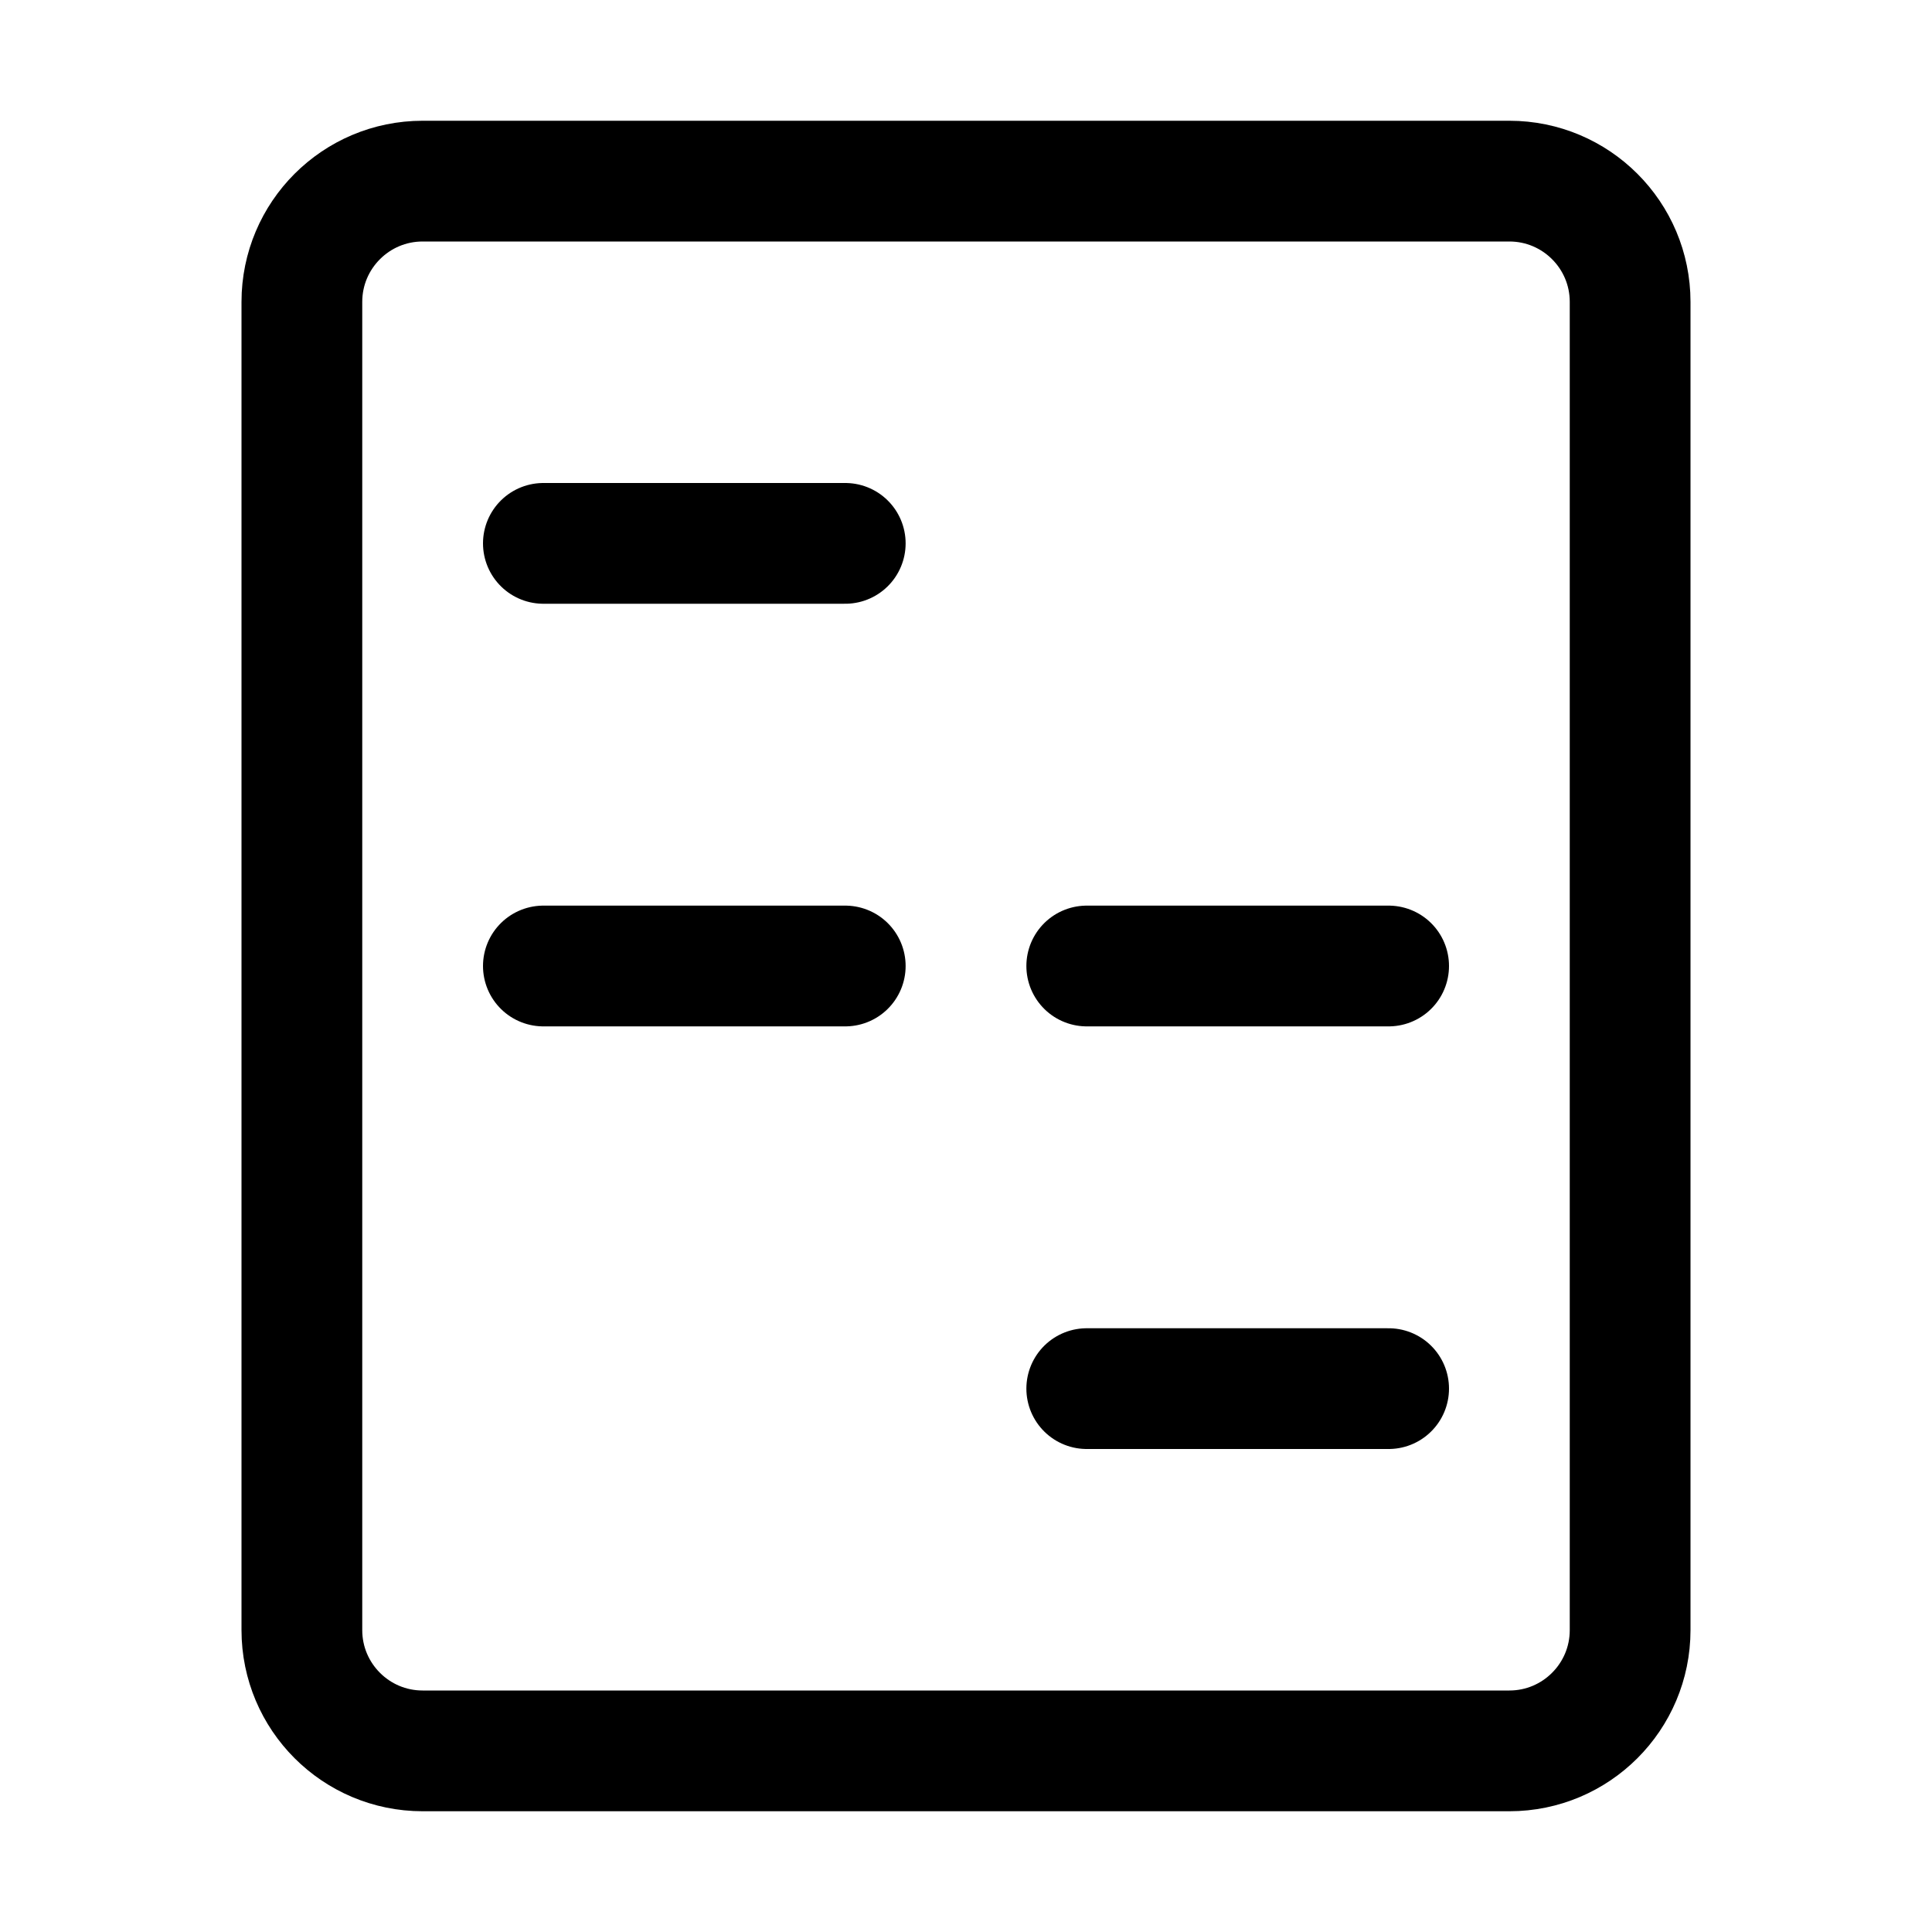 <svg width="16" height="16" viewBox="0 0 16 16" fill="none" xmlns="http://www.w3.org/2000/svg">
  <path
    d="M2.5 2.5C2.5 1.948 2.948 1.5 3.5 1.5H12.5C13.052 1.5 13.5 1.948 13.5 2.5V13.5C13.5 14.052 13.052 14.5 12.5 14.5H3.5C2.948 14.5 2.5 14.052 2.5 13.5V2.5Z"
    stroke="currentColor" />
  <path className='icon-color-secondary' d="M4.5 4.5H7" stroke="currentColor" stroke-linecap="round"
    stroke-linejoin="round" />
  <path className='icon-color-secondary' d="M4.5 8H7" stroke="currentColor" stroke-linecap="round"
    stroke-linejoin="round" />
  <path className='icon-color-secondary' d="M9 8H11.5" stroke="currentColor" stroke-linecap="round"
    stroke-linejoin="round" />
  <path className='icon-color-secondary' d="M9 11.5H11.5" stroke="currentColor" stroke-linecap="round"
    stroke-linejoin="round" />
</svg>